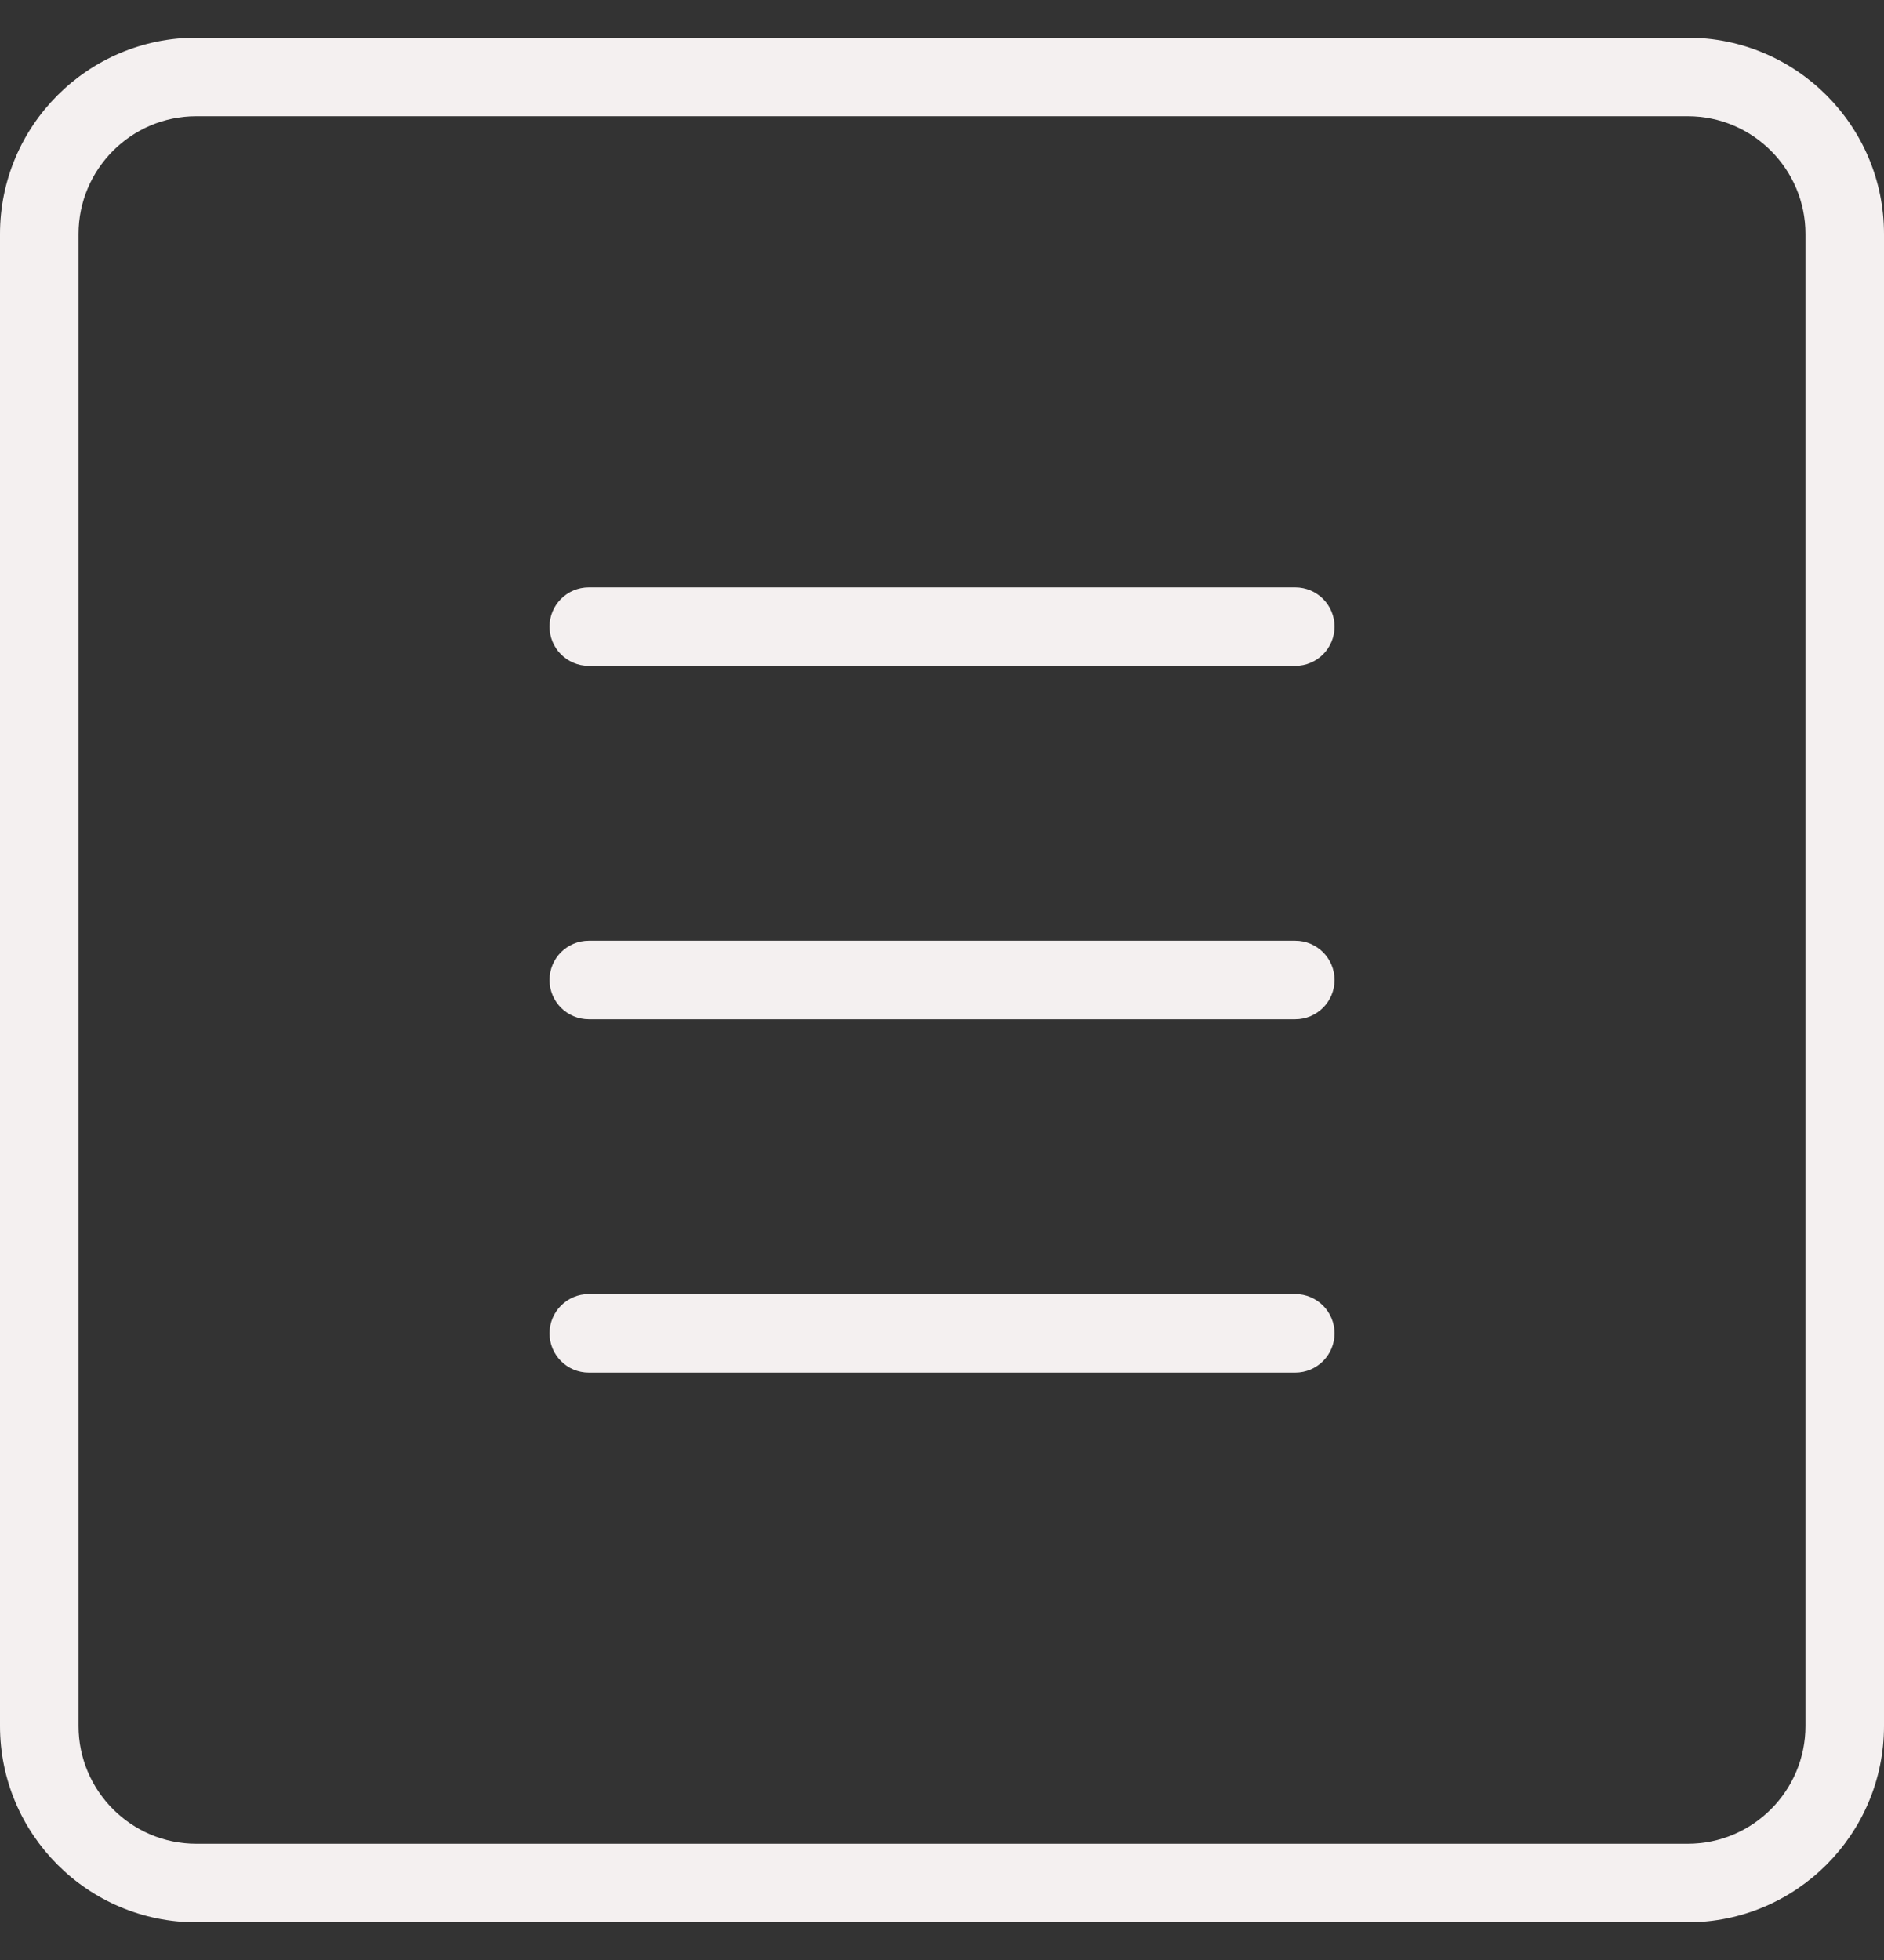 <svg width="25" height="26" viewBox="0 0 25 26" fill="none" xmlns="http://www.w3.org/2000/svg">
<rect x="0" y="0" width="25" height="26" fill="#333333" stroke="none"/>
<path d="M22.396 25.5H2.604C1.168 25.5 0 24.331 0 22.896V3.104C0 1.669 1.168 0.5 2.604 0.5H22.396C23.832 0.5 25 1.669 25 3.104V22.896C25 24.331 23.832 25.5 22.396 25.5ZM2.604 1.542C1.743 1.542 1.042 2.243 1.042 3.104V22.896C1.042 23.757 1.743 24.458 2.604 24.458H22.396C23.257 24.458 23.958 23.757 23.958 22.896V3.104C23.958 2.243 23.257 1.542 22.396 1.542H2.604Z" fill="#F4F0F0"/>
<path d="M17.188 8.833H7.813C7.525 8.833 7.292 8.6 7.292 8.312C7.292 8.025 7.525 7.792 7.813 7.792H17.188C17.475 7.792 17.709 8.025 17.709 8.312C17.709 8.6 17.475 8.833 17.188 8.833Z" fill="#F4F0F0"/>
<path d="M17.188 13.521H7.813C7.525 13.521 7.292 13.287 7.292 13C7.292 12.712 7.525 12.479 7.813 12.479H17.188C17.475 12.479 17.709 12.712 17.709 13C17.709 13.287 17.475 13.521 17.188 13.521Z" fill="#F4F0F0"/>
<path d="M17.188 18.208H7.813C7.525 18.208 7.292 17.975 7.292 17.687C7.292 17.4 7.525 17.166 7.813 17.166H17.188C17.475 17.166 17.709 17.4 17.709 17.687C17.709 17.975 17.475 18.208 17.188 18.208Z" fill="#F4F0F0"/>
</svg>
